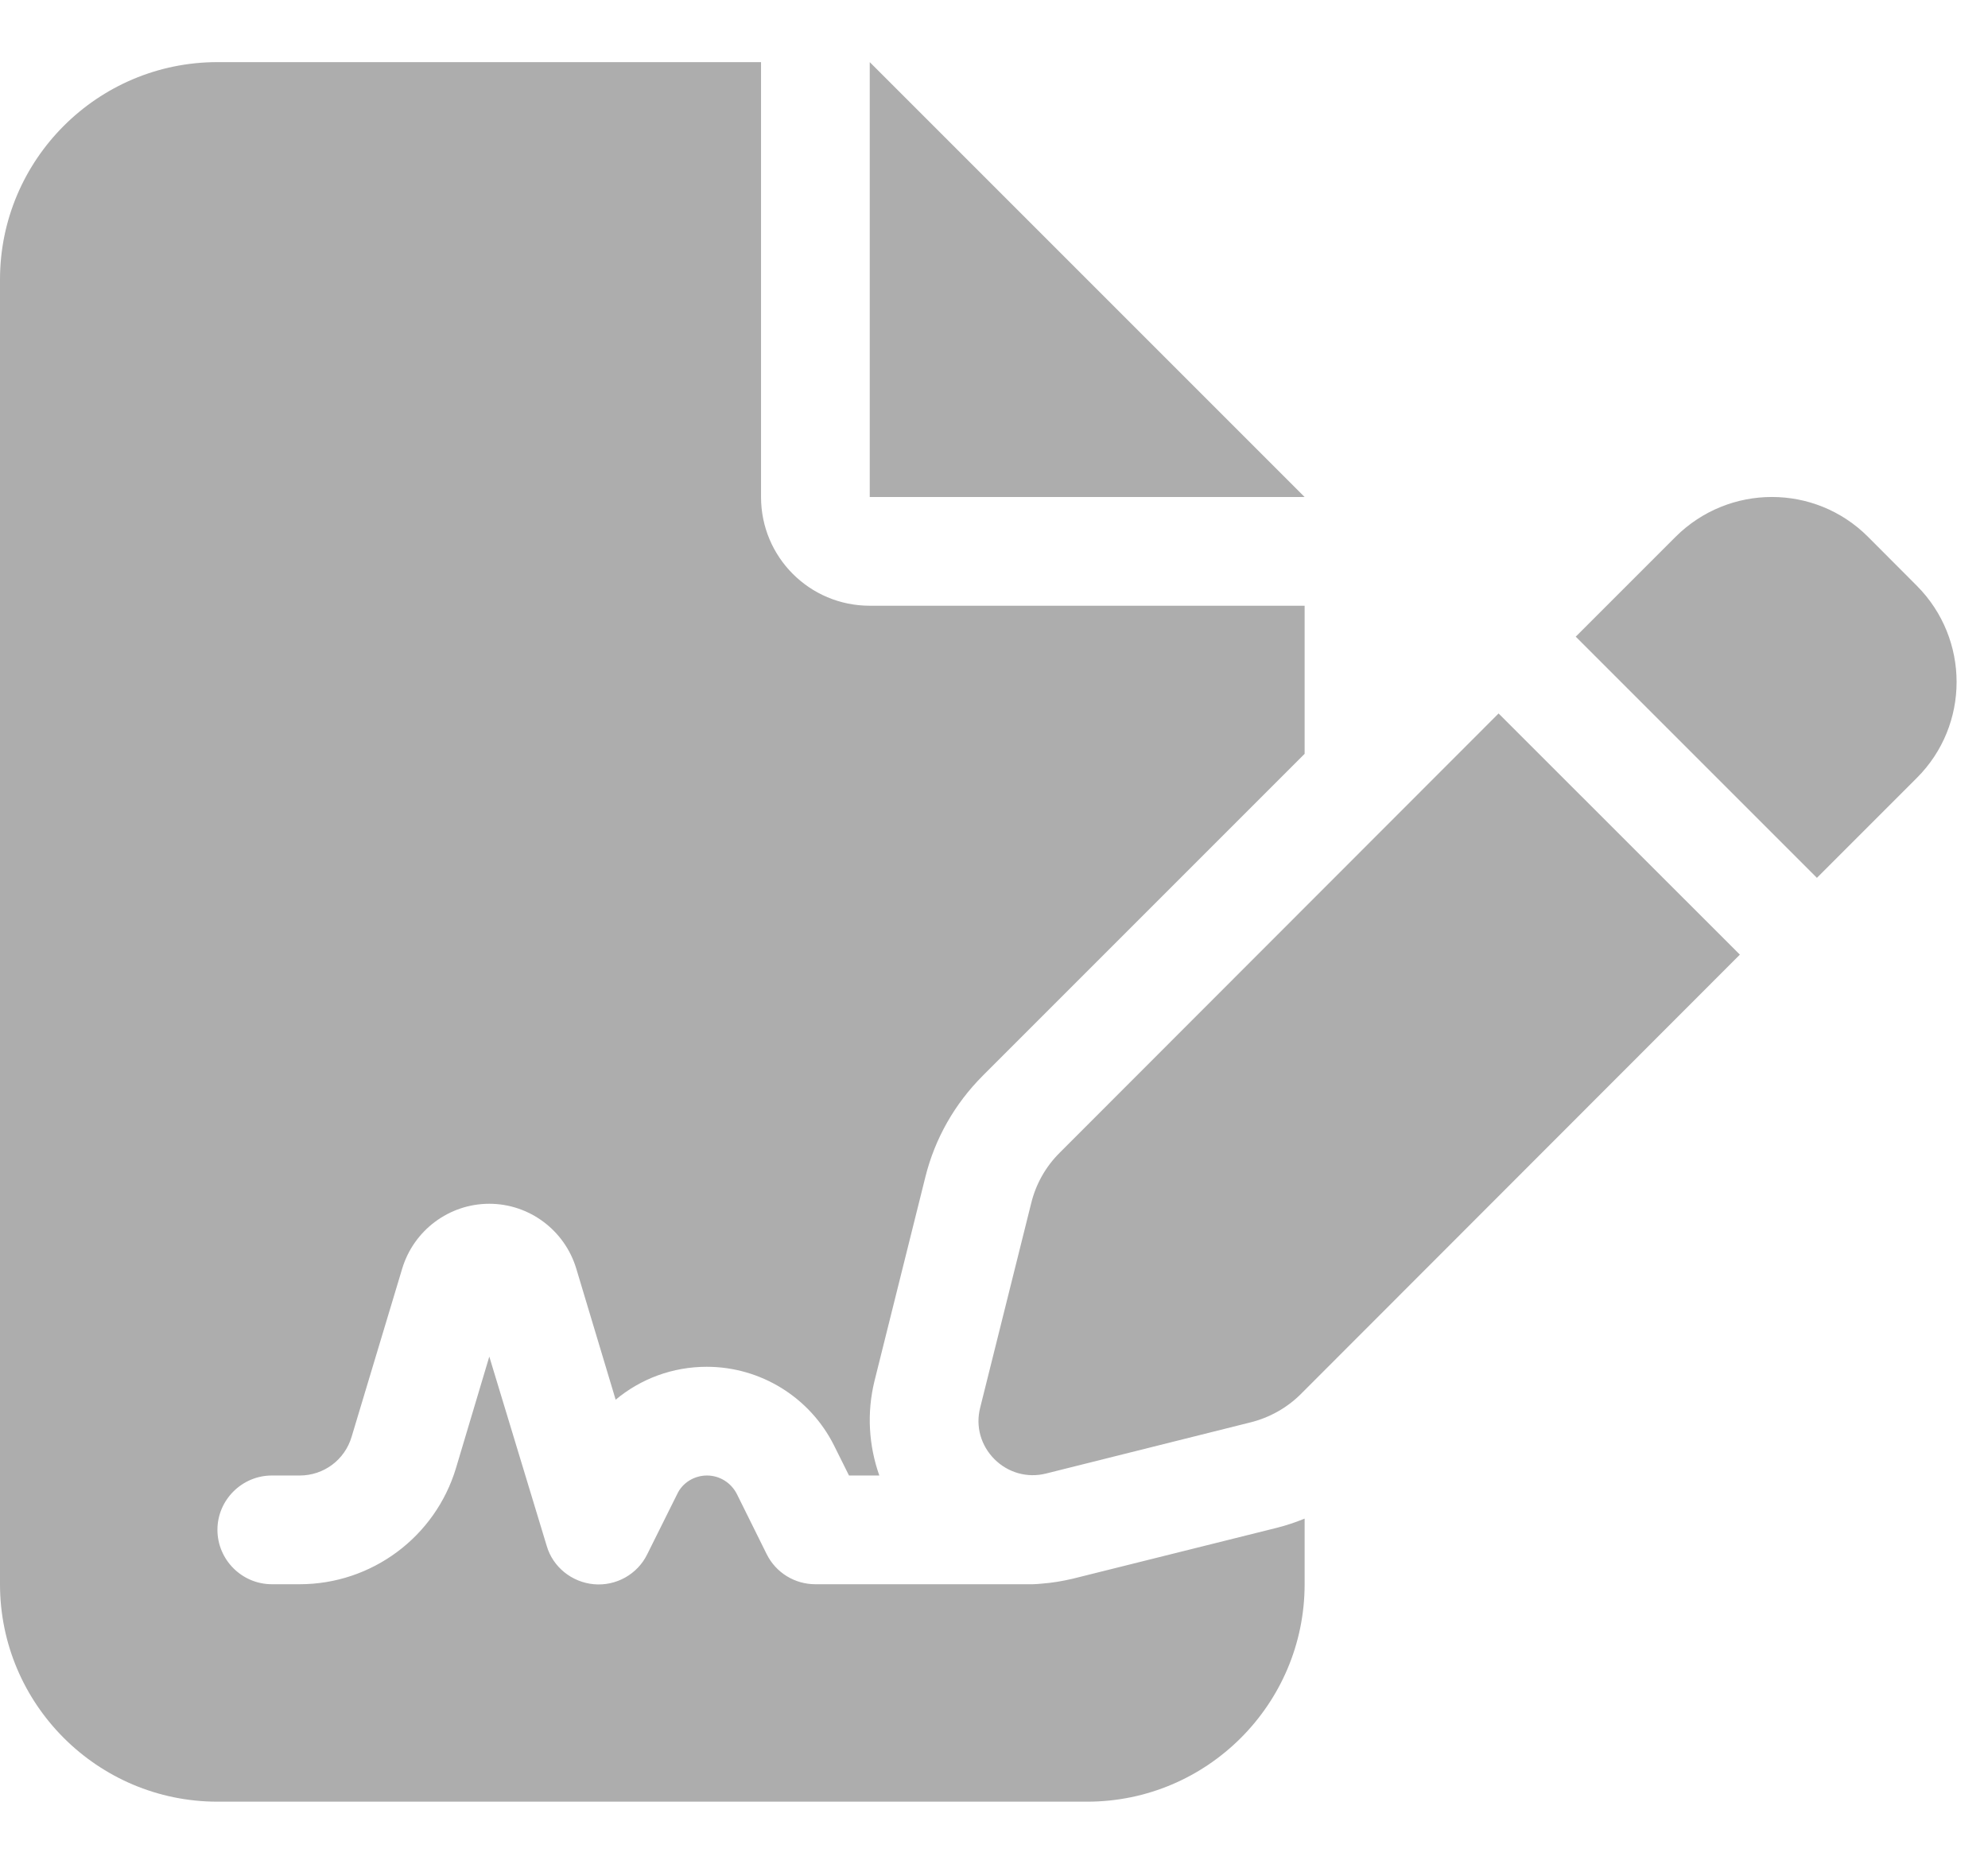 <svg width="16" height="15" viewBox="0 0 16 15" fill="none" xmlns="http://www.w3.org/2000/svg">
<g clip-path="url(#clip0_1159_123)">
<path d="M1.75 0.5C0.785 0.5 0 1.285 0 2.25V12.75C0 13.715 0.785 14.5 1.75 14.5H8.75C9.715 14.5 10.5 13.715 10.5 12.75V12.222C10.426 12.252 10.352 12.277 10.276 12.296L8.632 12.706C8.55 12.725 8.468 12.739 8.386 12.745C8.362 12.747 8.337 12.75 8.312 12.75H6.562C6.396 12.75 6.245 12.657 6.171 12.509L5.931 12.025C5.884 11.932 5.791 11.875 5.69 11.875C5.589 11.875 5.493 11.932 5.45 12.025L5.209 12.509C5.13 12.671 4.957 12.766 4.78 12.75C4.602 12.734 4.449 12.611 4.4 12.441L3.938 10.918L3.67 11.815C3.503 12.37 2.991 12.75 2.412 12.75H2.188C1.947 12.75 1.75 12.553 1.75 12.312C1.75 12.072 1.947 11.875 2.188 11.875H2.412C2.606 11.875 2.775 11.749 2.83 11.563L3.237 10.21C3.33 9.901 3.615 9.688 3.938 9.688C4.26 9.688 4.545 9.901 4.638 10.21L4.955 11.265C5.157 11.096 5.414 11 5.688 11C6.122 11 6.519 11.246 6.713 11.634L6.833 11.875H7.077C6.992 11.634 6.975 11.372 7.038 11.115L7.448 9.471C7.525 9.162 7.684 8.884 7.908 8.659L10.5 6.067V4.875H7C6.516 4.875 6.125 4.484 6.125 4V0.5H1.75ZM7 0.5V4H10.5L7 0.5ZM15.034 4.32C14.607 3.893 13.915 3.893 13.486 4.32L12.682 5.124L14.623 7.065L15.427 6.261C15.854 5.835 15.854 5.143 15.427 4.714L15.034 4.32ZM8.529 9.277C8.416 9.389 8.337 9.529 8.299 9.685L7.889 11.328C7.85 11.479 7.894 11.634 8.004 11.744C8.113 11.853 8.269 11.897 8.419 11.859L10.062 11.448C10.216 11.41 10.358 11.331 10.47 11.219L14.003 7.683L12.061 5.742L8.529 9.277Z" fill="#ADADAD"/>
</g>
<defs>
<clipPath id="clip0_1159_123">
<rect width="15.75" height="14" fill="white" transform="translate(0 0.5)"/>
</clipPath>
</defs>
</svg>

